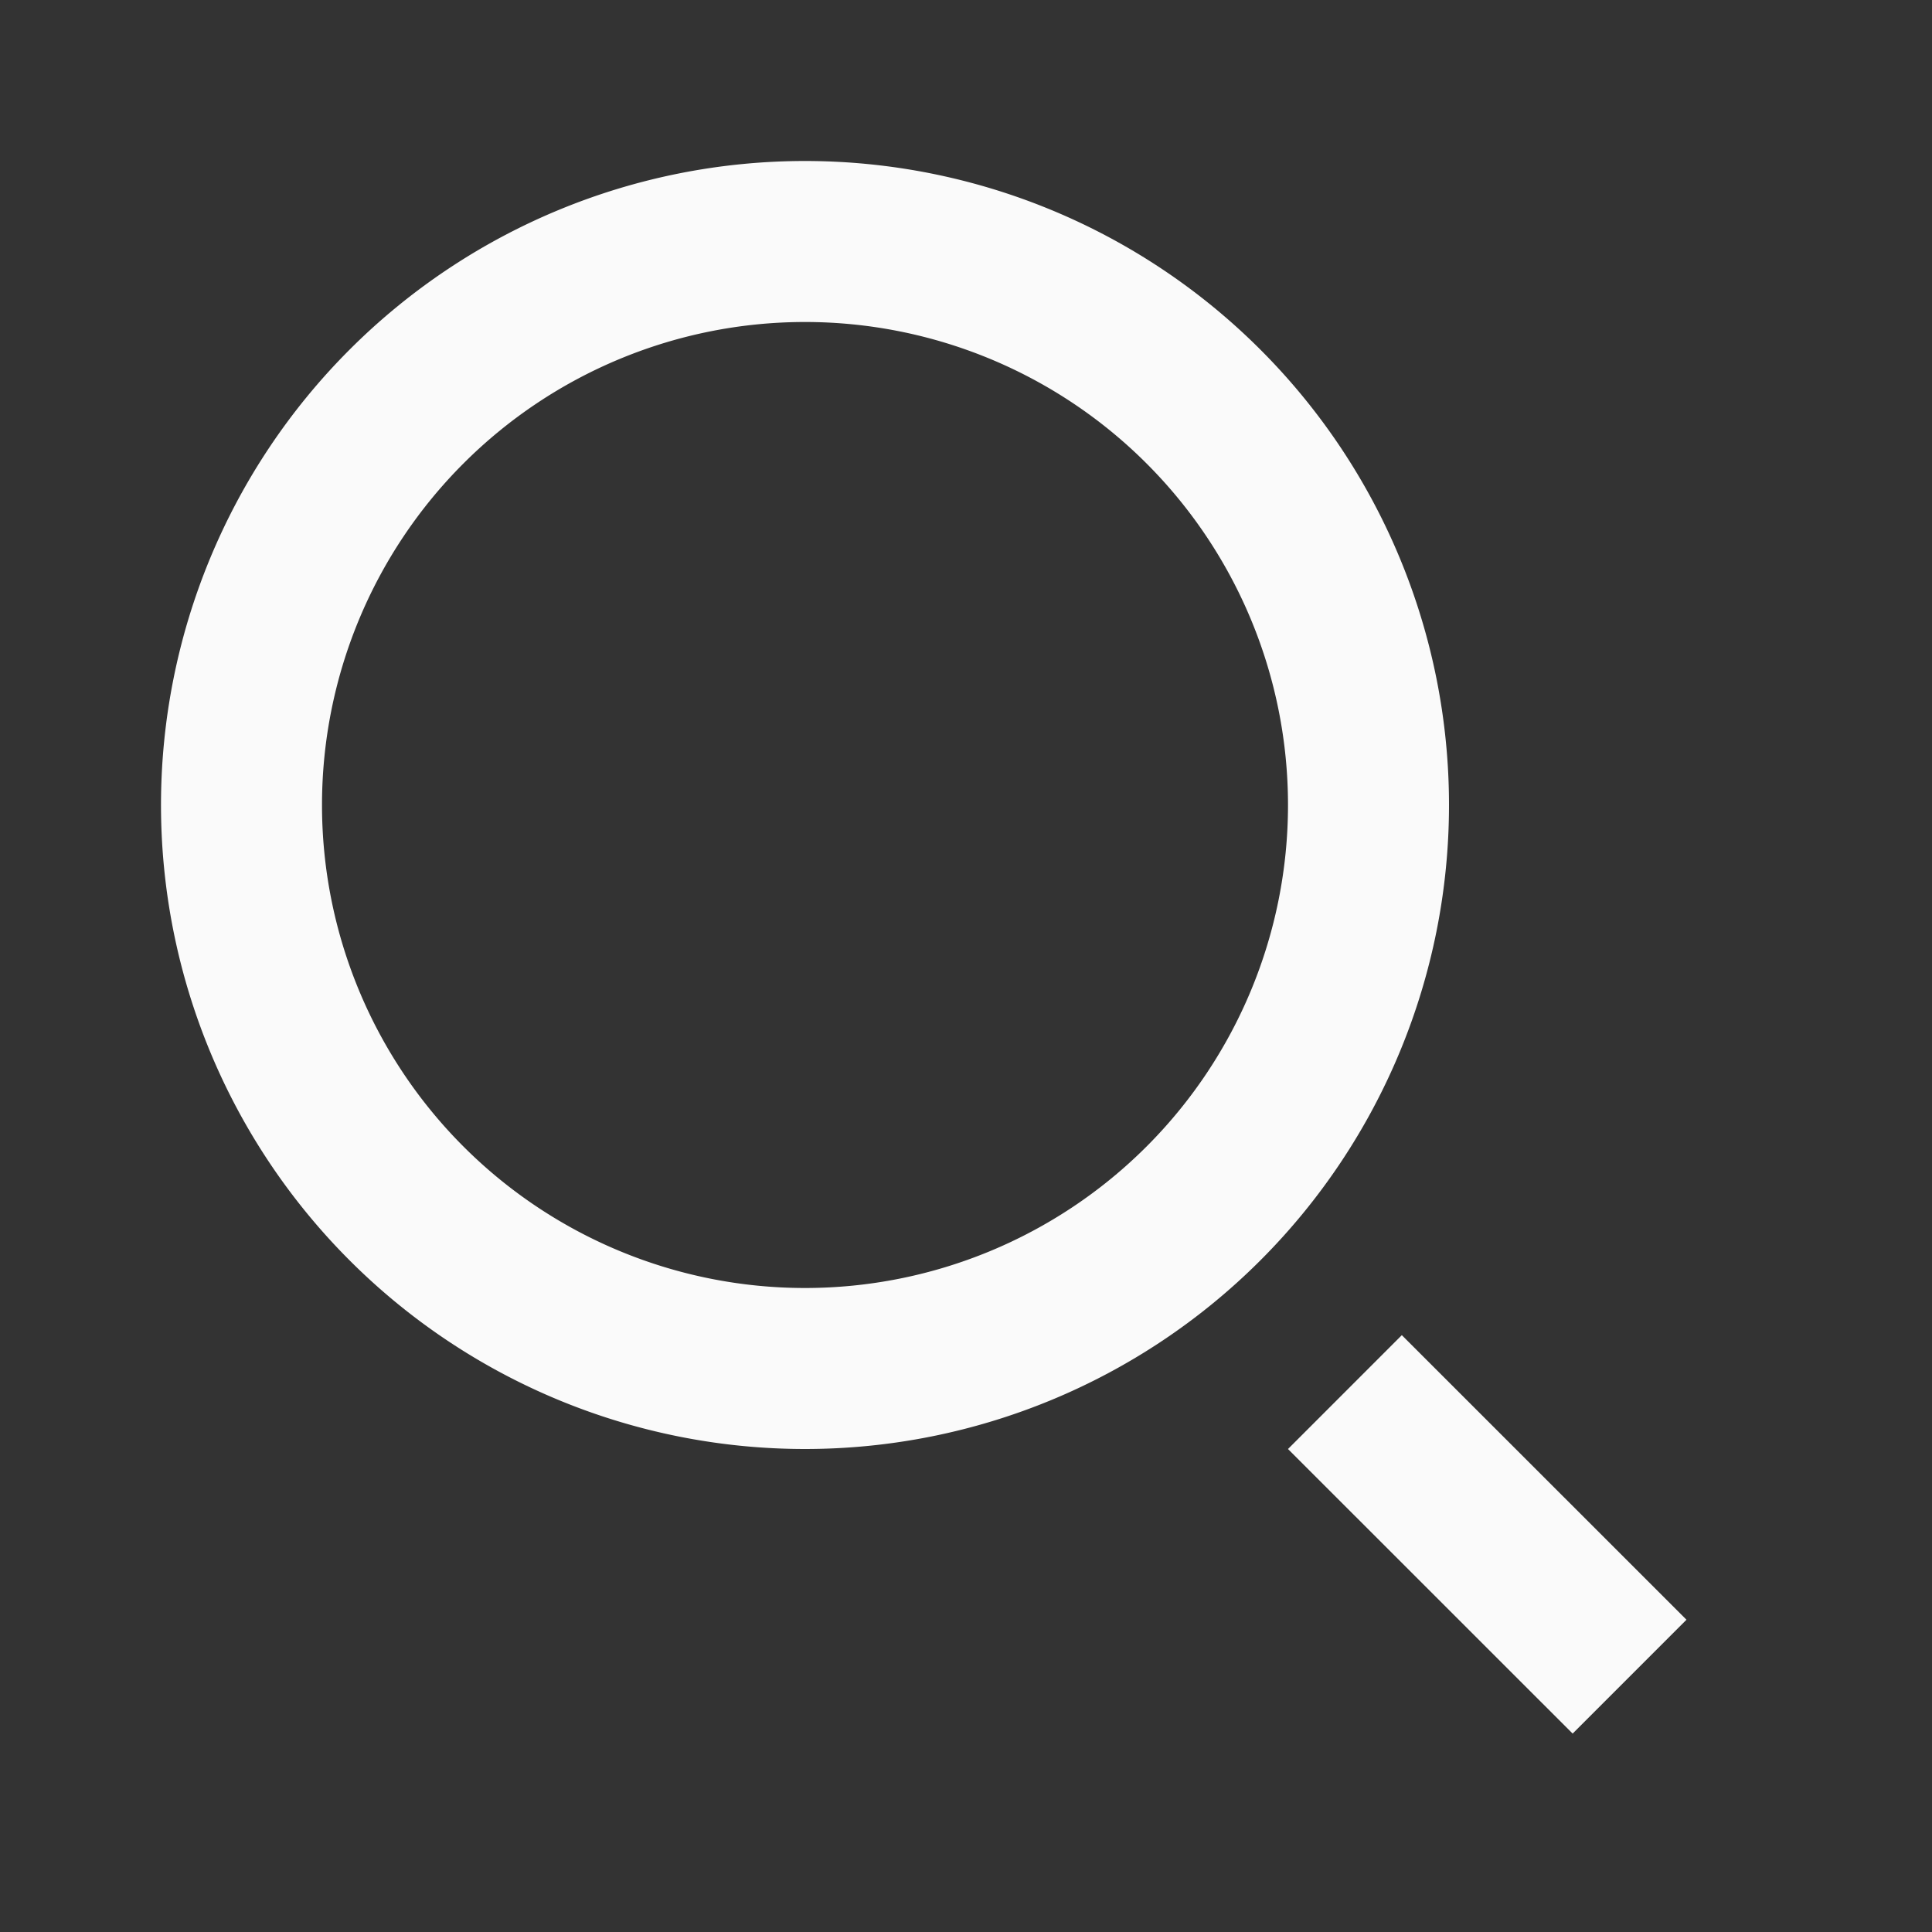 <svg width="24" height="24" fill="none" xmlns="http://www.w3.org/2000/svg"><rect width="100%" height="100%" fill="#333333" stroke="none"/><path d="M10 17a7 7 0 100-14 7 7 0 000 14zM16.707 17.293l3.536 3.535" stroke="#FAFAFA" stroke-width="2"/></svg>